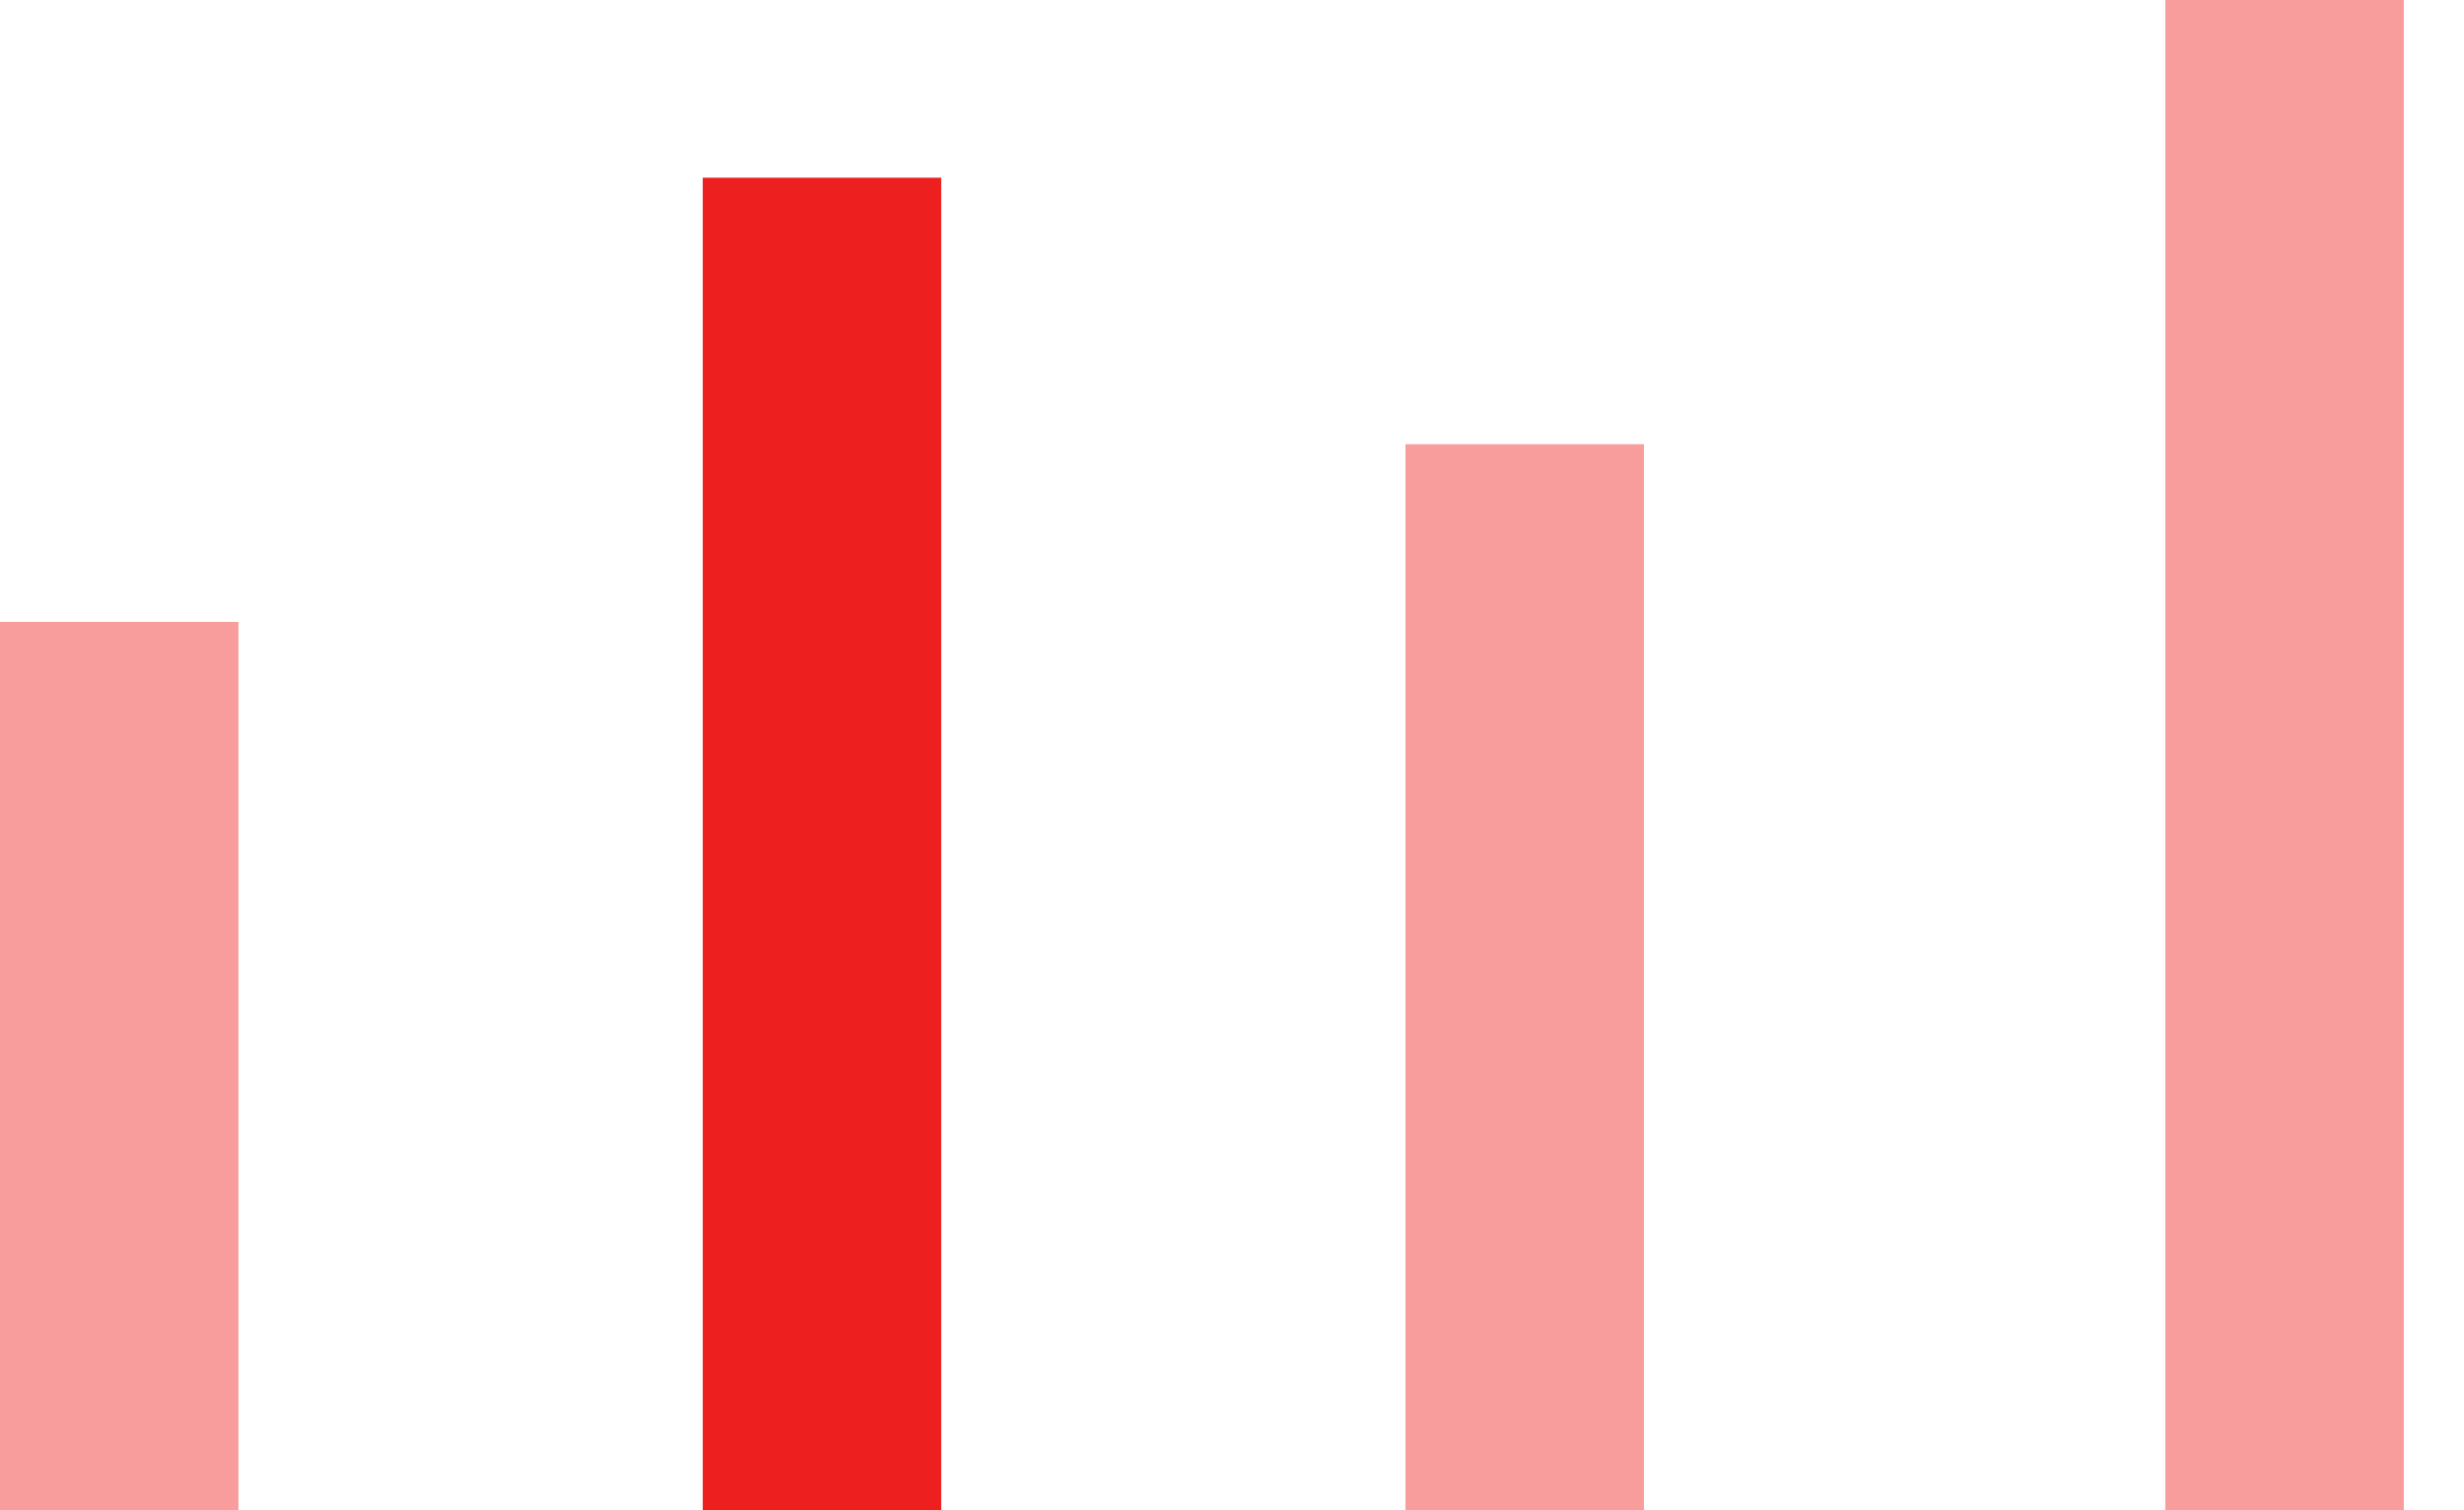 <svg width="62" height="38" viewBox="0 0 62 38" fill="none" xmlns="http://www.w3.org/2000/svg">
<line x1="3" y1="15.647" x2="3" y2="38" stroke="#EE1F1F" stroke-opacity="0.44" stroke-width="6"/>
<line x1="20.683" y1="4.471" x2="20.683" y2="38" stroke="#EE1F1F" stroke-width="6"/>
<line x1="38.365" y1="11.177" x2="38.365" y2="38" stroke="#EE1F1F" stroke-opacity="0.44" stroke-width="6"/>
<line x1="57.485" y1="-2.93123e-07" x2="57.485" y2="38" stroke="#EE1F1F" stroke-opacity="0.44" stroke-width="6"/>
</svg>
